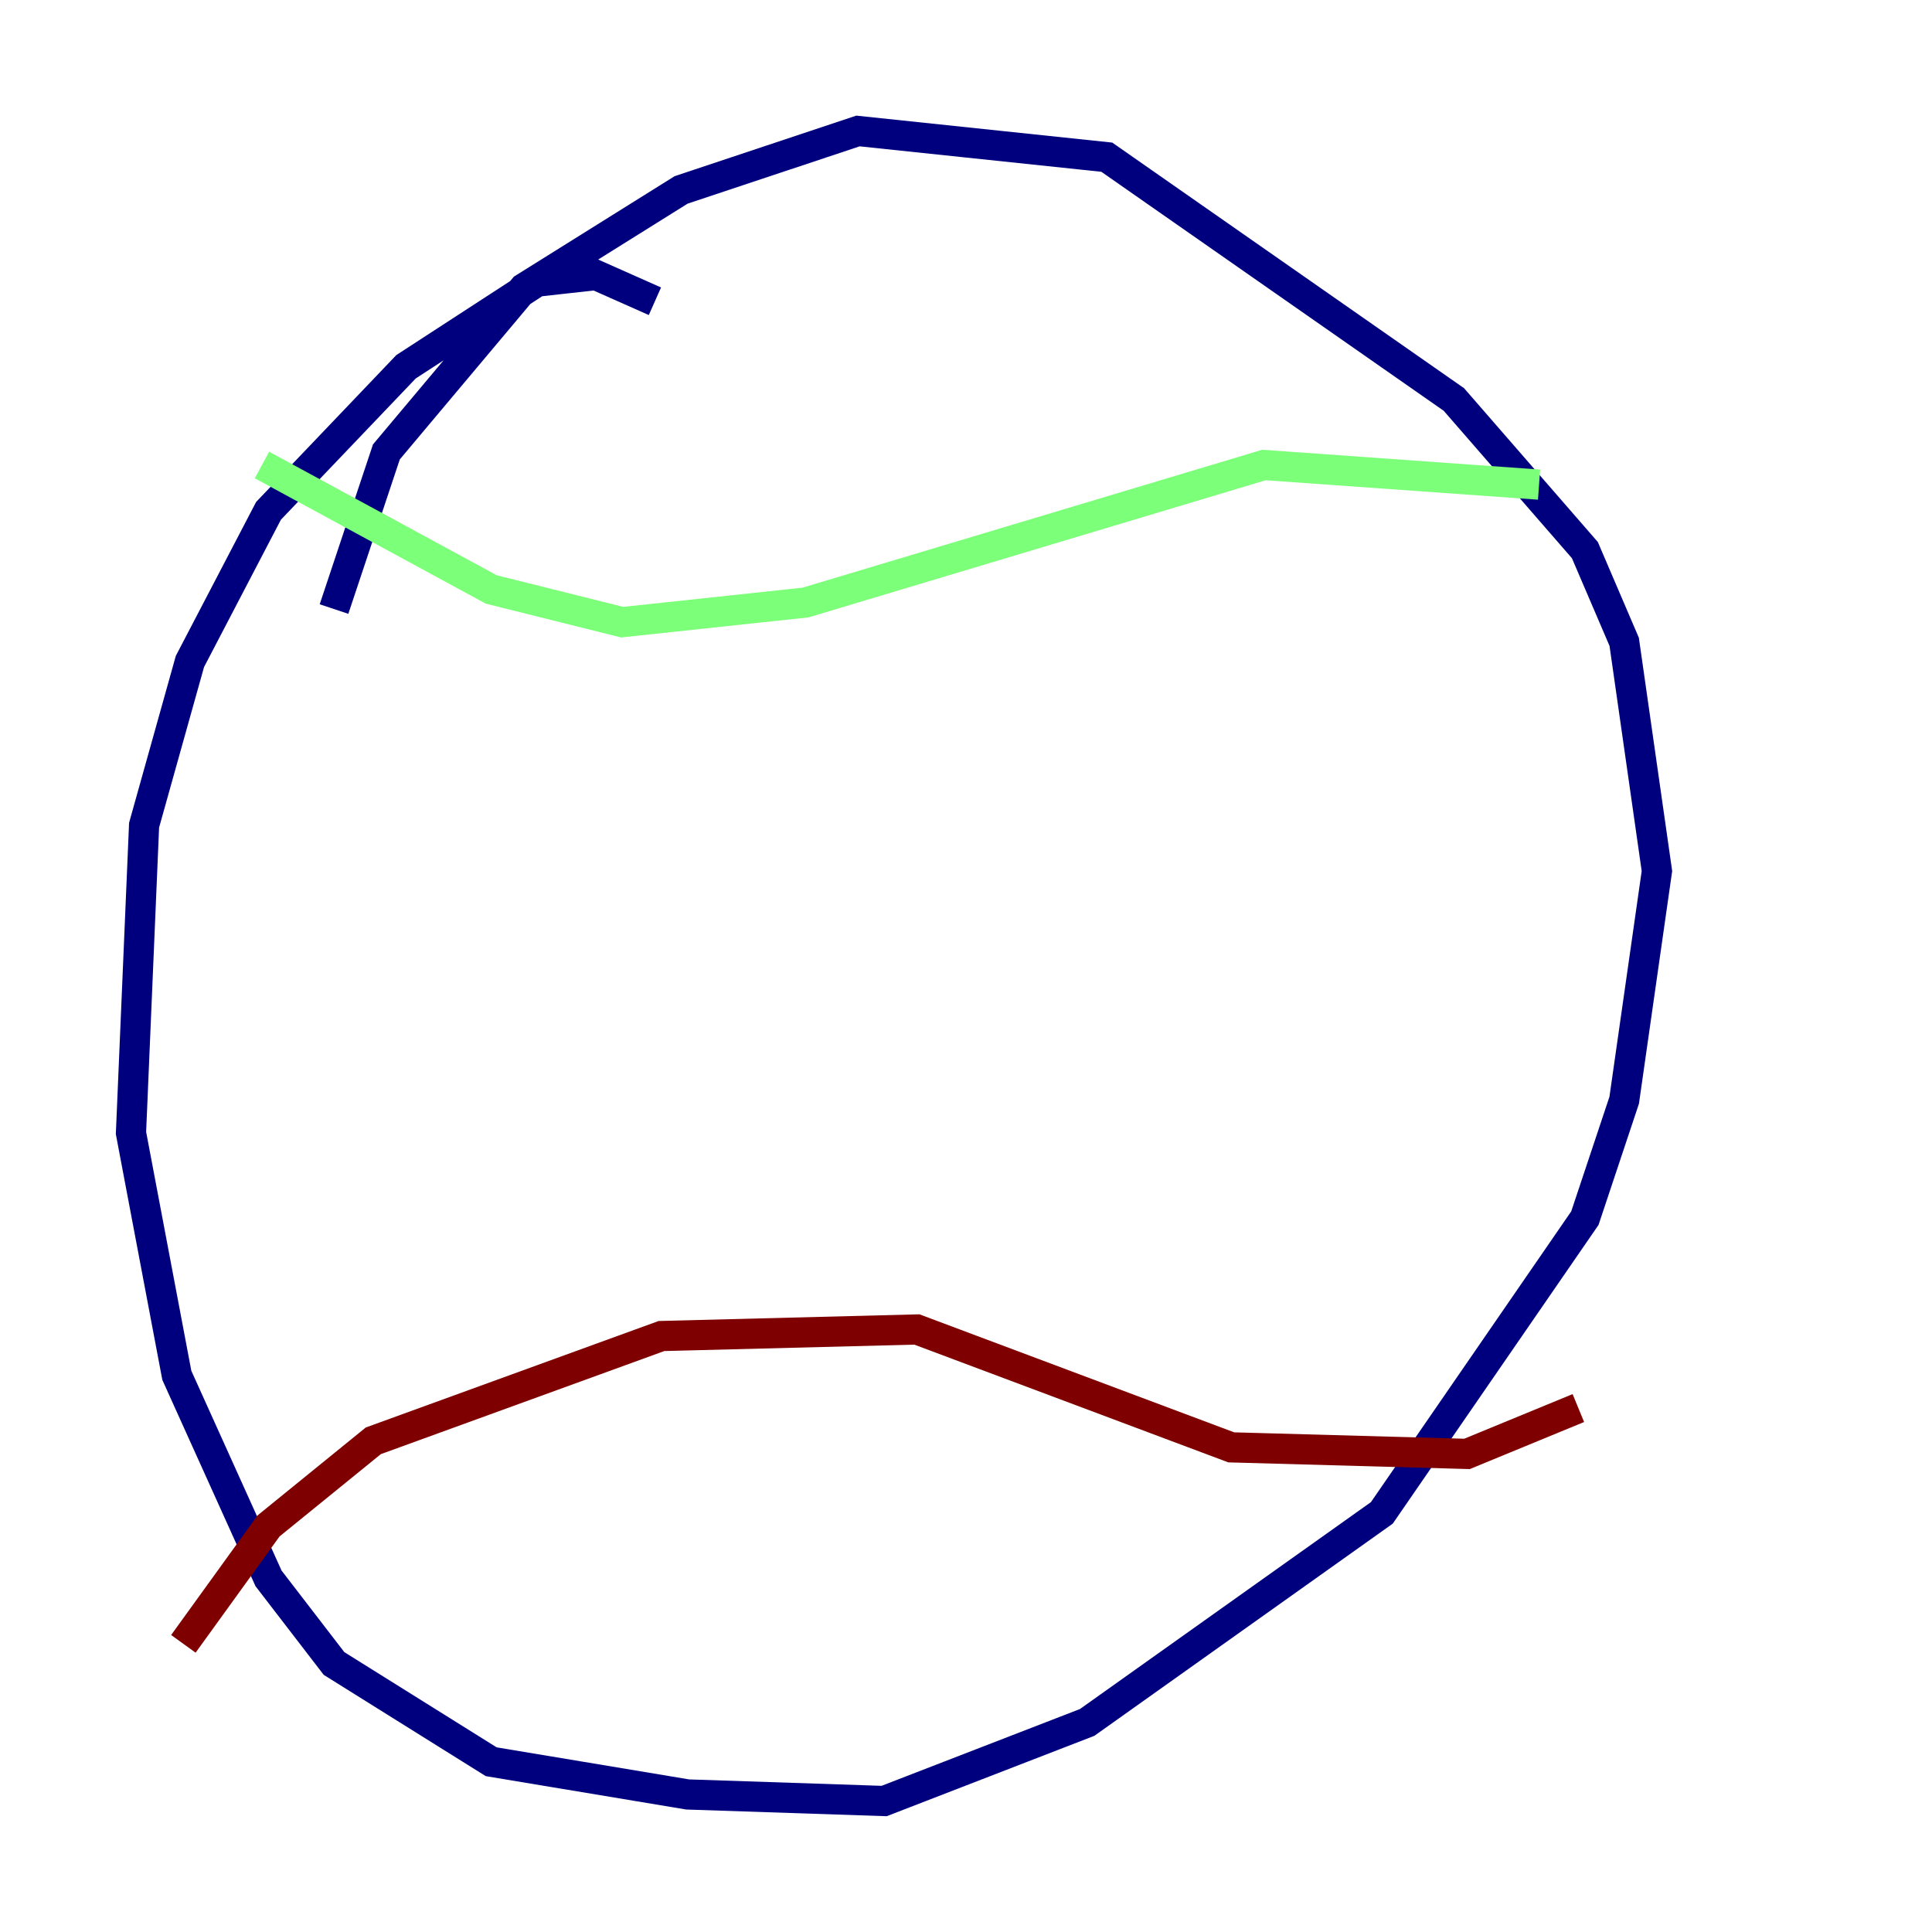 <?xml version="1.0" encoding="utf-8" ?>
<svg baseProfile="tiny" height="128" version="1.2" viewBox="0,0,128,128" width="128" xmlns="http://www.w3.org/2000/svg" xmlns:ev="http://www.w3.org/2001/xml-events" xmlns:xlink="http://www.w3.org/1999/xlink"><defs /><polyline fill="none" points="43.39,19.959 39.485,18.224 35.58,18.658 26.902,24.298 17.79,33.844 12.583,43.824 9.546,54.671 8.678,75.064 11.715,91.119 17.79,104.57 22.129,110.21 32.542,116.719 45.559,118.888 58.576,119.322 72.027,114.115 91.552,100.231 105.003,80.705 107.607,72.895 109.776,57.709 107.607,42.522 105.003,36.447 96.325,26.468 73.329,10.414 56.841,8.678 45.125,12.583 34.712,19.091 25.6,29.939 22.129,40.352" stroke="#00007f" stroke-width="2" /><polyline fill="none" points="17.356,30.807 32.542,39.051 41.22,41.22 53.37,39.919 83.742,30.807 101.966,32.108" stroke="#7cff79" stroke-width="2" /><polyline fill="none" points="12.149,108.909 17.79,101.098 24.732,95.458 43.824,88.515 60.746,88.081 81.573,95.891 97.193,96.325 104.57,93.288" stroke="#7f0000" stroke-width="2" /></svg>